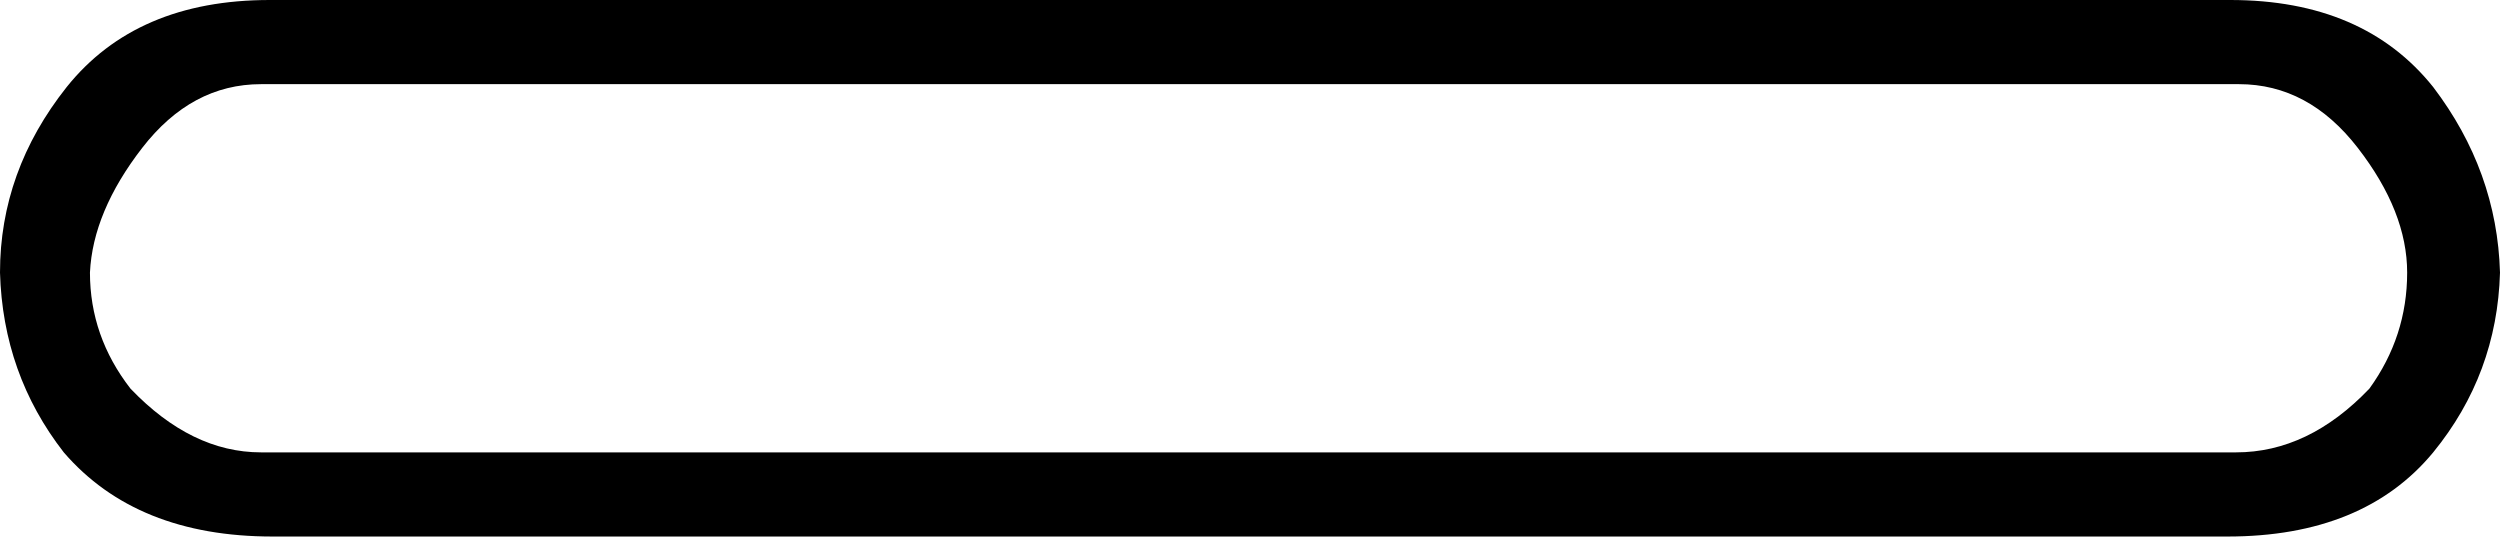<?xml version="1.0" encoding ="US-ASCII" standalone="yes"?>
<svg width="19.011" height="4.08">
<path style="fill:#000000; stroke:none" d=" M 17.004 3.44  Q 17.555 3.44 18.018 2.955  Q 18.305 2.558 18.305 2.073  Q 18.305 1.61 17.93 1.125  Q 17.555 0.64 17.026 0.64  L 1.985 0.64  Q 1.456 0.64 1.081 1.125  Q 0.706 1.61 0.684 2.073  Q 0.684 2.558 0.992 2.955  Q 1.456 3.44 1.985 3.44  L 17.004 3.44  Z  M 9.505 0  L 16.96 0  Q 17.974 0 18.503 0.662  Q 18.989 1.301 19.011 2.073  Q 18.989 2.845 18.503 3.44  Q 17.974 4.08 16.938 4.08  L 9.505 4.08  L 2.073 4.08  Q 1.037 4.08 0.485 3.44  Q 0.022 2.845 0 2.073  Q 0 1.301 0.507 0.662  Q 1.037 0 2.051 0  L 9.505 0  Z "/></svg>
